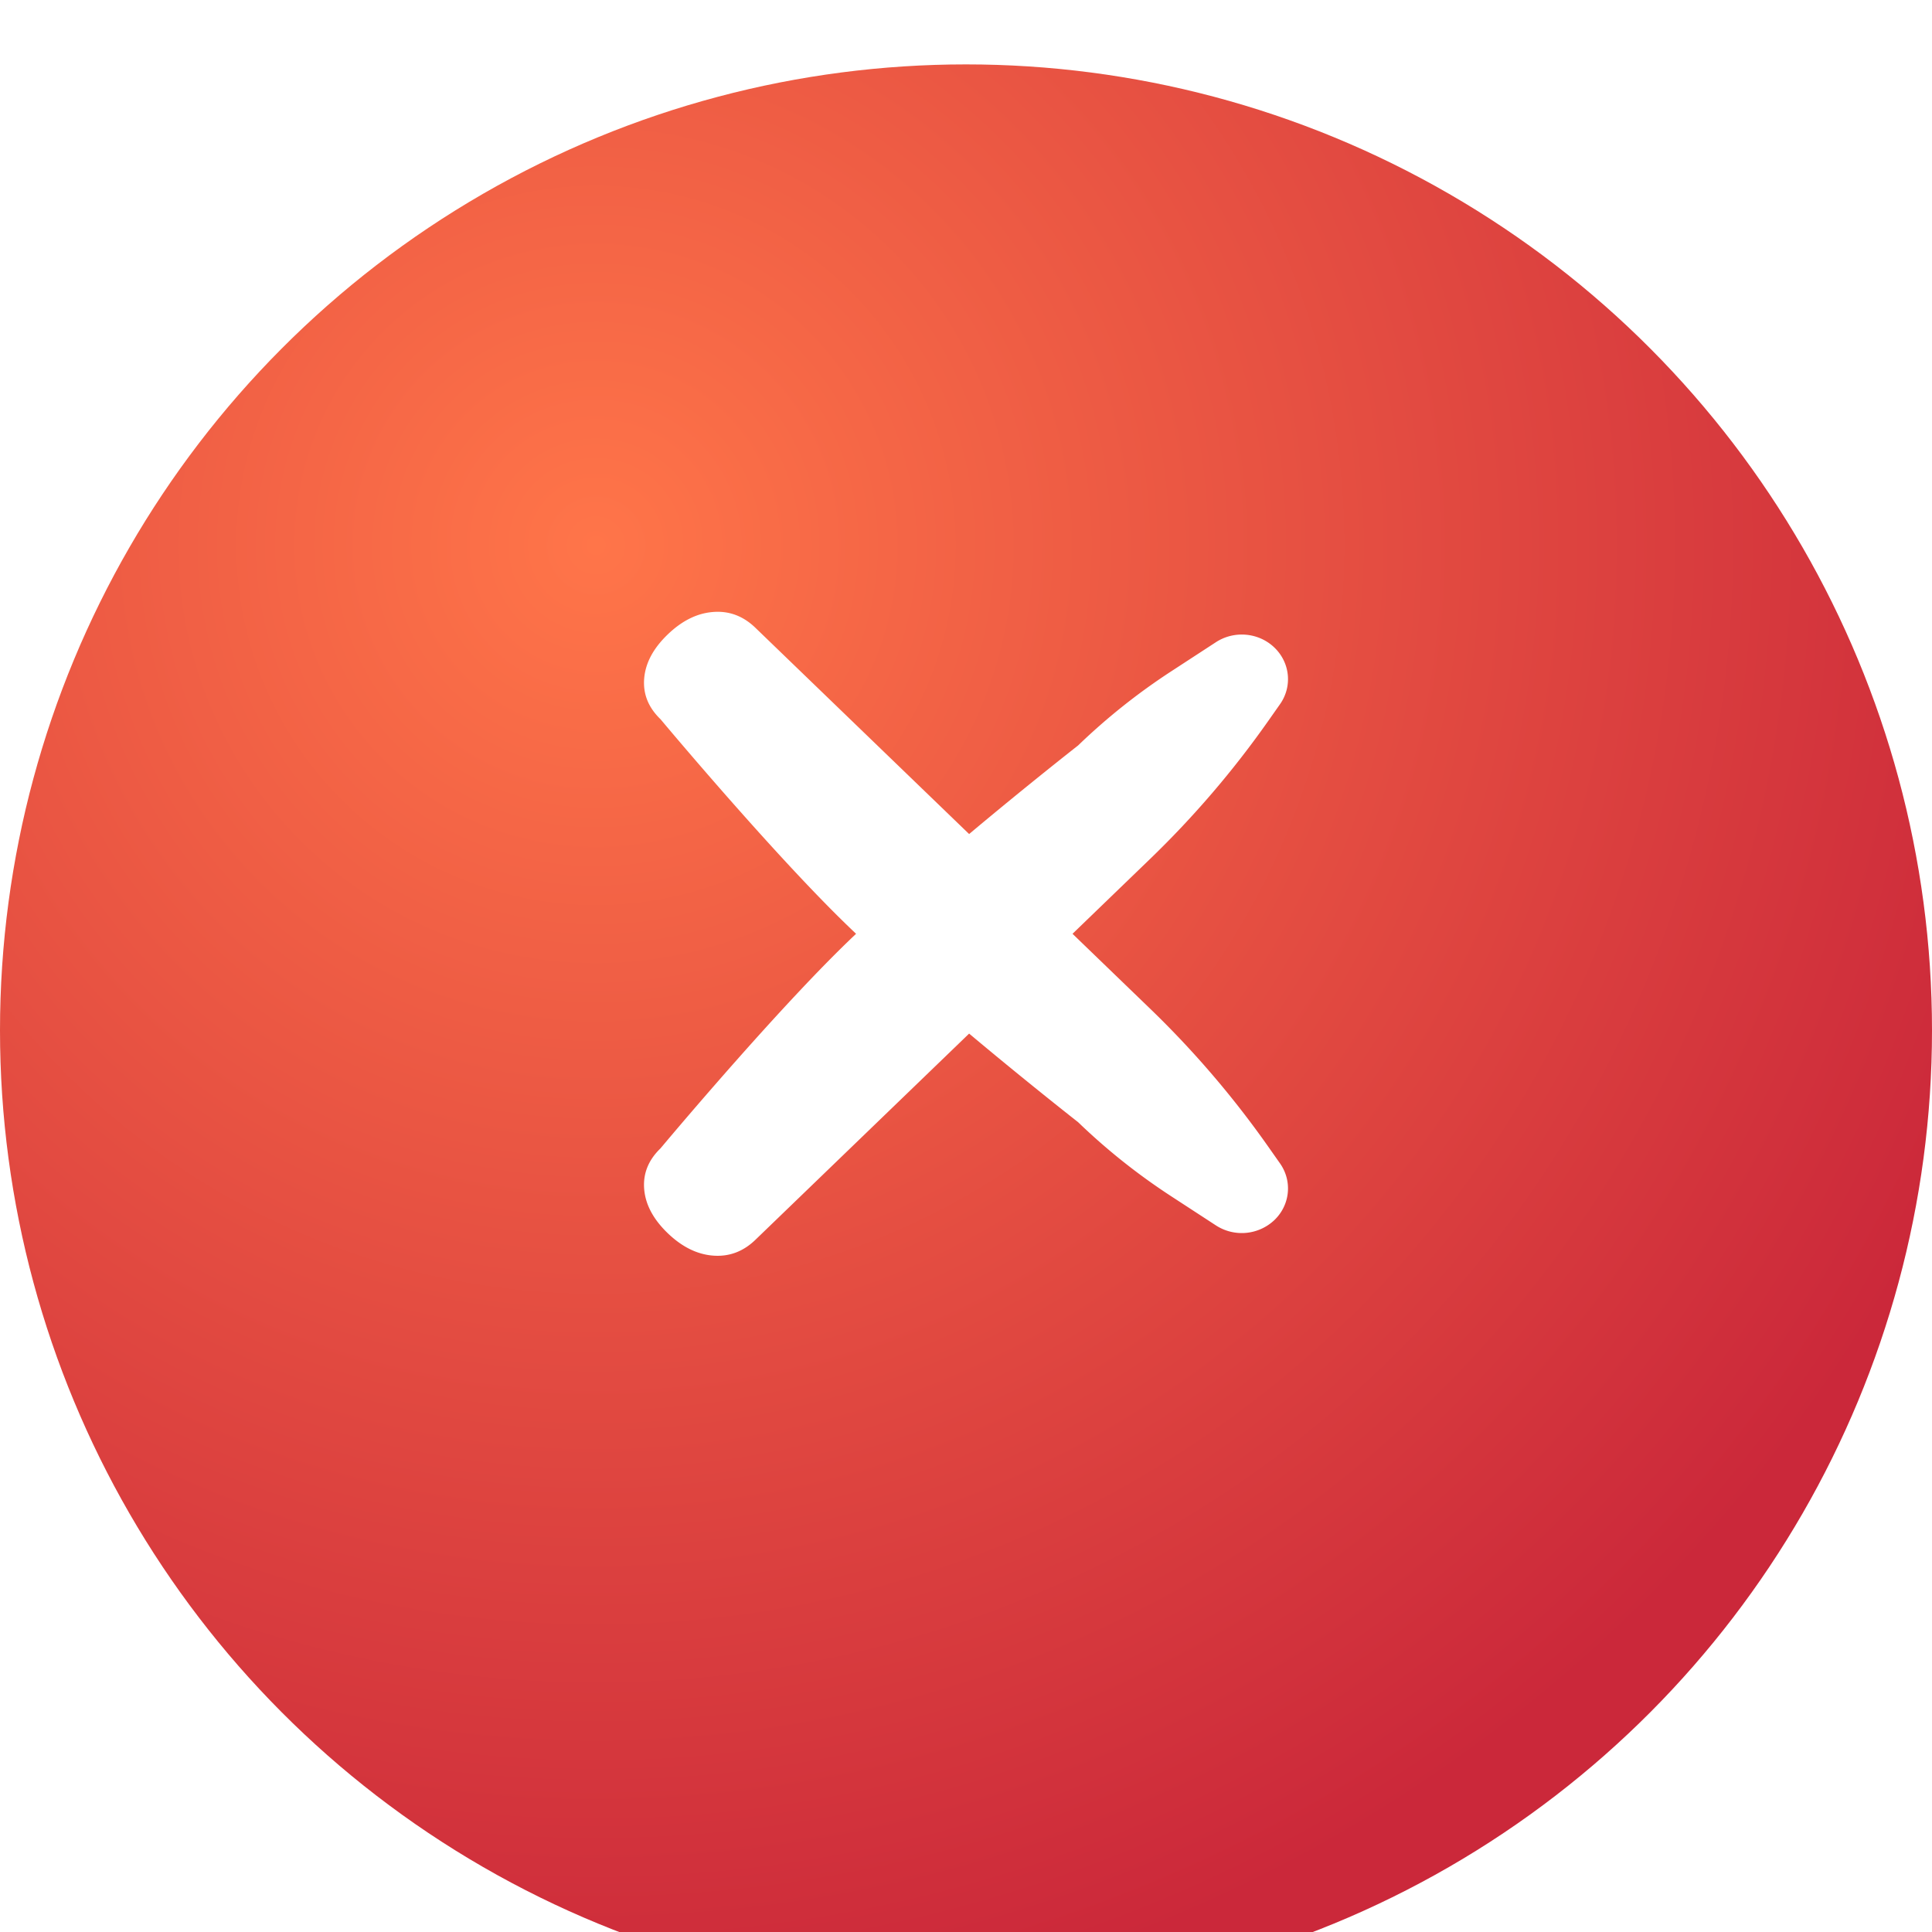 <svg width="48" height="48" viewBox="0 0 60 60" fill="none" xmlns="http://www.w3.org/2000/svg">
    <g filter="url(#orf2021dna)">
        <circle cx="30" cy="30" r="30" fill="url(#71tv92s58b)"/>
    </g>
    <path d="M39.753 36.132c.386.55.313 1.287-.173 1.756a1.474 1.474 0 0 1-1.817.169l-1.378-.898a19.525 19.525 0 0 1-2.905-2.31s-1.555-1.217-3.383-2.75l-6.64 6.407c-.378.364-.816.527-1.313.488-.496-.038-.967-.272-1.411-.7-.445-.43-.687-.884-.727-1.363-.04-.48.128-.902.506-1.267 0 0 3.296-3.945 5.651-6.256.136-.134.278-.27.423-.408a36.591 36.591 0 0 1-.423-.408c-2.355-2.31-5.65-6.256-5.65-6.256-.379-.365-.547-.787-.507-1.267.04-.48.282-.933.727-1.362.444-.429.915-.663 1.412-.701.497-.04.934.124 1.312.488l6.64 6.408c1.828-1.534 3.383-2.75 3.383-2.75a19.525 19.525 0 0 1 2.905-2.311l1.378-.898c.57-.37 1.331-.3 1.817.17.486.469.559 1.205.173 1.755l-.367.522a29.621 29.621 0 0 1-3.672 4.288L33.308 29l2.406 2.322a29.621 29.621 0 0 1 3.672 4.288l.367.522z" fill="#fff"/>
    <defs>
        <radialGradient id="71tv92s58b" cx="0" cy="0" r="1" gradientUnits="userSpaceOnUse" gradientTransform="rotate(56.31 -4.639 25.017) scale(45.971)">
            <stop stop-color="#FF7549"/>
            <stop offset="1" stop-color="#CB283A"/>
        </radialGradient>
        <filter id="orf2021dna" x="0" y="0" width="60" height="61" filterUnits="userSpaceOnUse" color-interpolation-filters="sRGB">
            <feFlood flood-opacity="0" result="BackgroundImageFix"/>
            <feBlend in="SourceGraphic" in2="BackgroundImageFix" result="shape"/>
            <feColorMatrix in="SourceAlpha" values="0 0 0 0 0 0 0 0 0 0 0 0 0 0 0 0 0 0 127 0" result="hardAlpha"/>
            <feOffset dy="1"/>
            <feGaussianBlur stdDeviation="2.5"/>
            <feComposite in2="hardAlpha" operator="arithmetic" k2="-1" k3="1"/>
            <feColorMatrix values="0 0 0 0 1 0 0 0 0 0.721 0 0 0 0 0.617 0 0 0 1 0"/>
            <feBlend in2="shape" result="effect1_innerShadow_118_842"/>
            <feColorMatrix in="SourceAlpha" values="0 0 0 0 0 0 0 0 0 0 0 0 0 0 0 0 0 0 127 0" result="hardAlpha"/>
            <feMorphology radius="1" in="SourceAlpha" result="effect2_innerShadow_118_842"/>
            <feOffset dy="1"/>
            <feGaussianBlur stdDeviation=".5"/>
            <feComposite in2="hardAlpha" operator="arithmetic" k2="-1" k3="1"/>
            <feColorMatrix values="0 0 0 0 0.973 0 0 0 0 0.541 0 0 0 0 0.298 0 0 0 1 0"/>
            <feBlend in2="effect1_innerShadow_118_842" result="effect2_innerShadow_118_842"/>
        </filter>
    </defs>
</svg>

